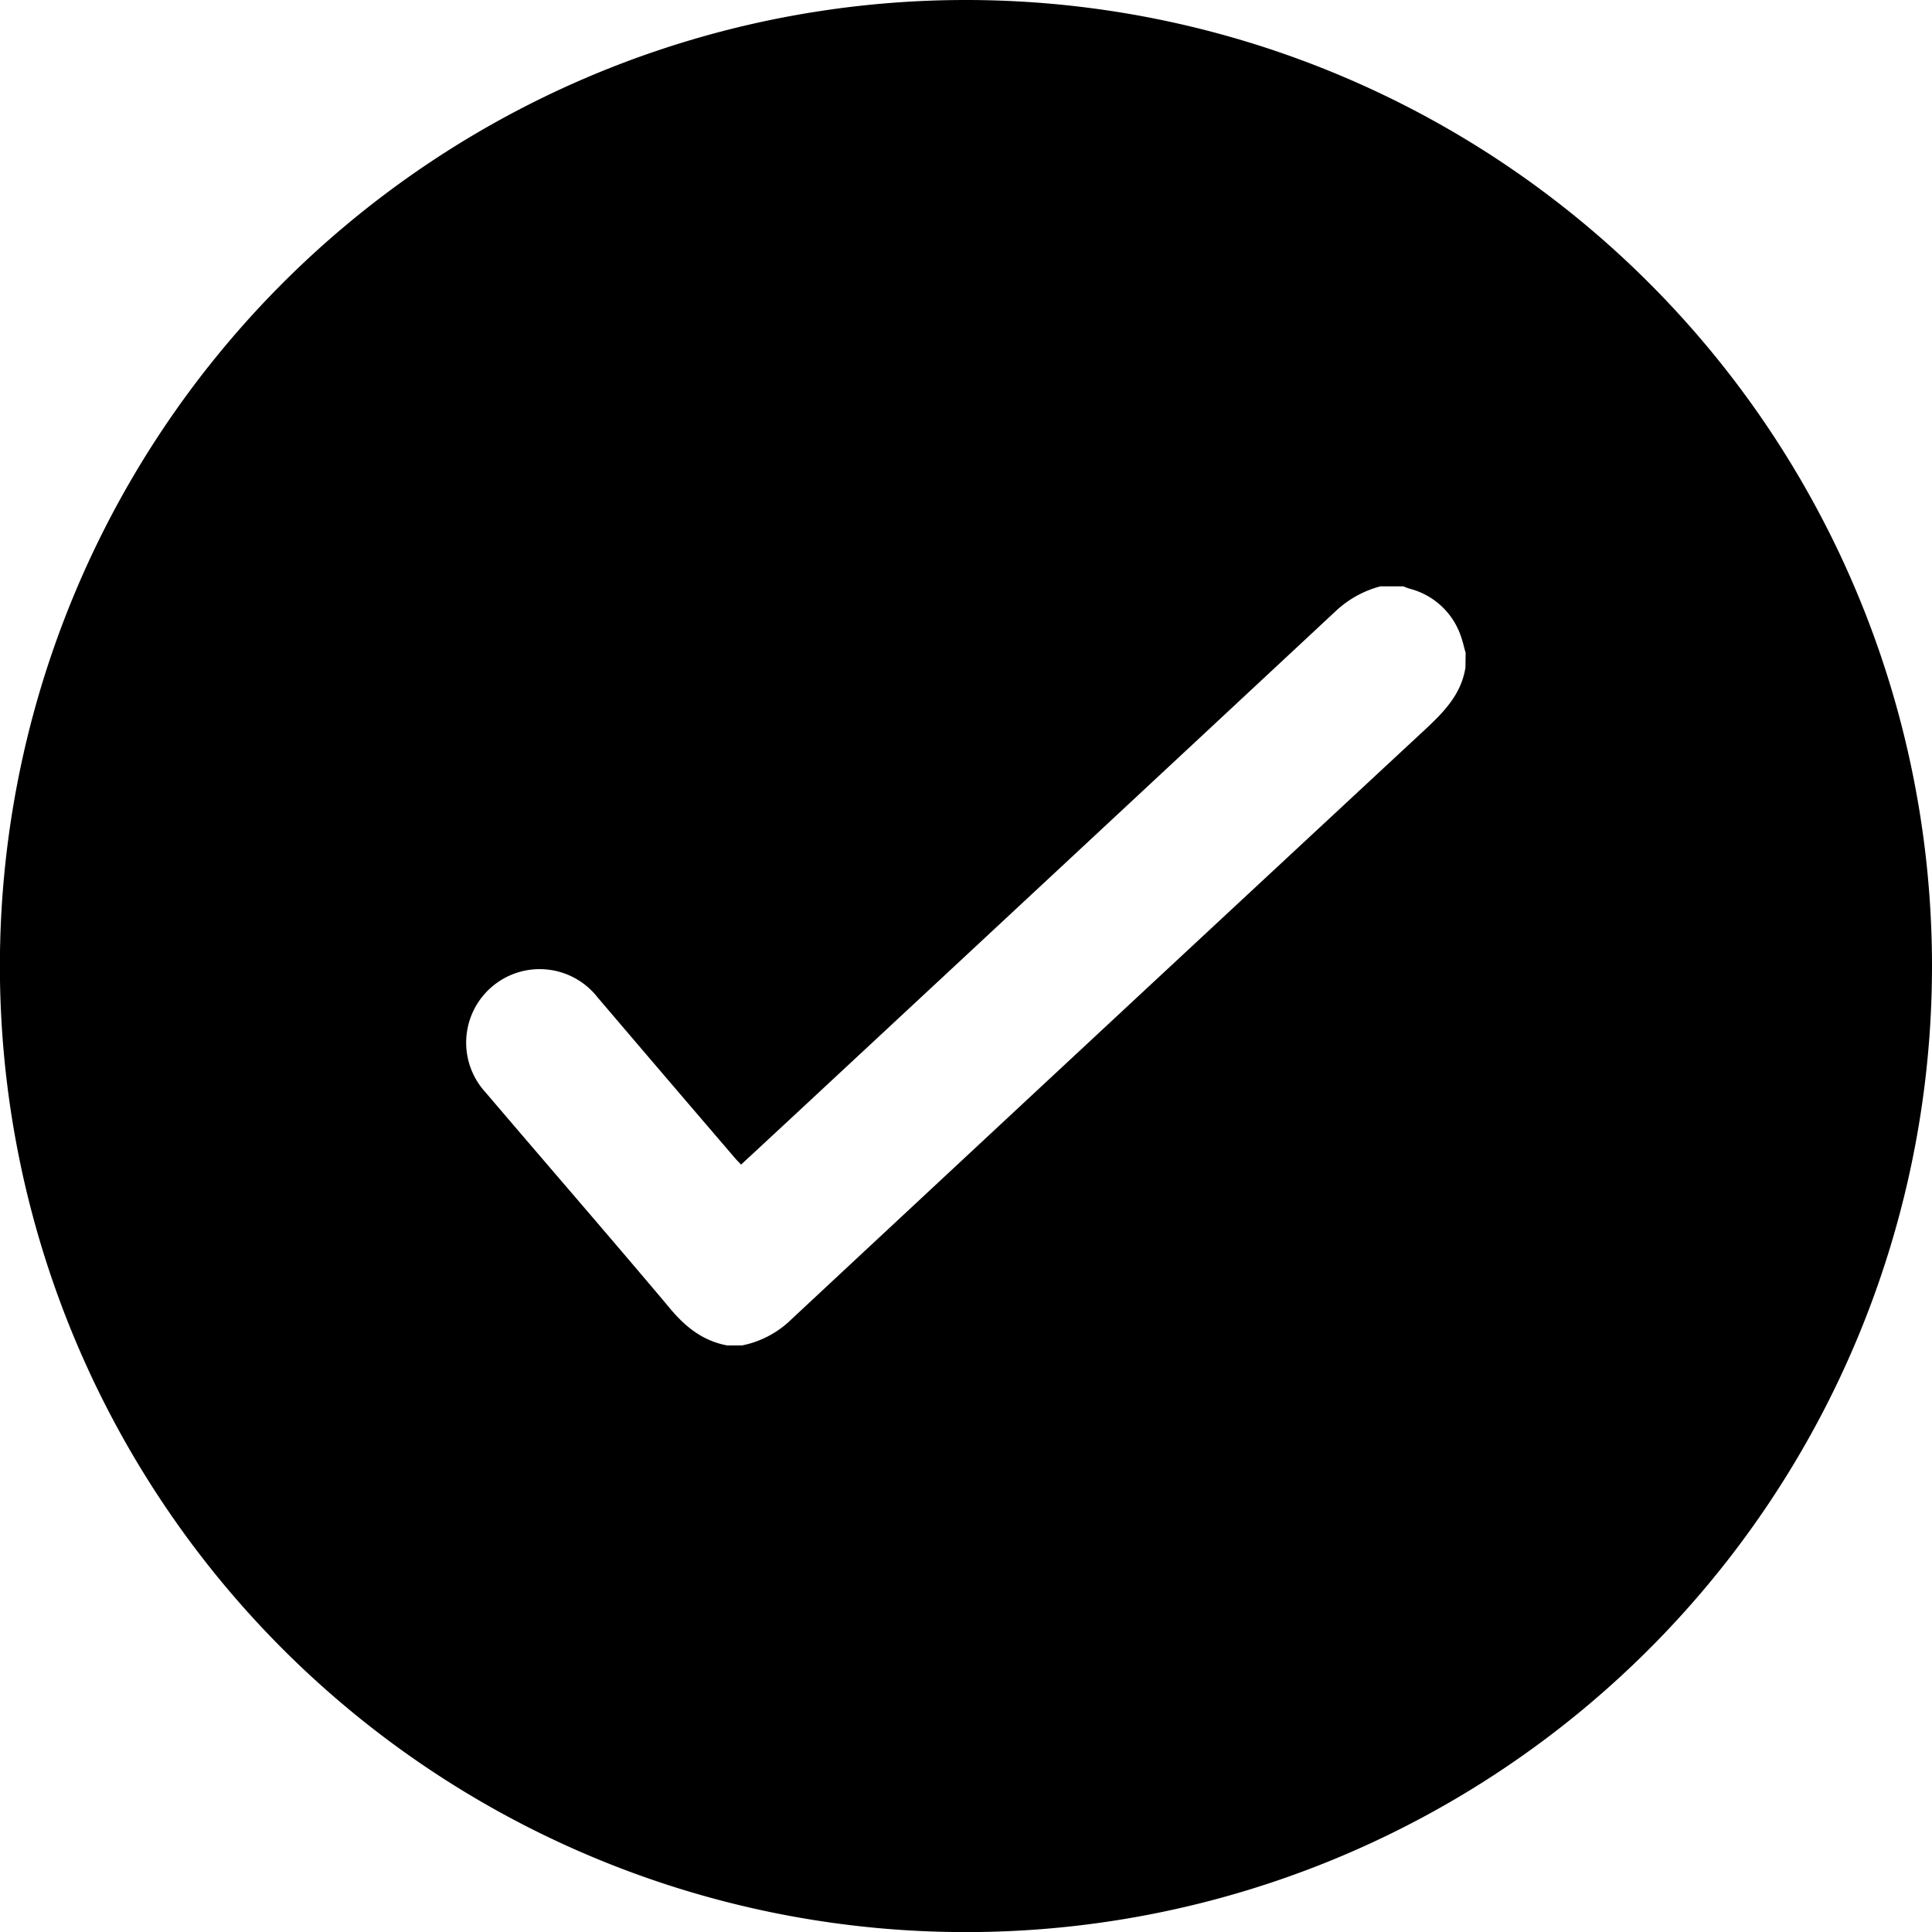 <svg xmlns="http://www.w3.org/2000/svg" viewBox="0 0 195.29 195.29"><path d="M97.64,0a97.65,97.65,0,1,0,97.65,97.64A97.65,97.65,0,0,0,97.64,0Zm50.49,67.48c-.43,2.74-2.23,4.54-4.15,6.33q-32.22,29.93-64.38,59.92A9.91,9.91,0,0,1,75,136H73.51c-2.58-.48-4.38-2-6-4-6.09-7.23-12.29-14.37-18.42-21.57a7.43,7.43,0,1,1,11.31-9.62Q67.3,108.91,74.24,117c.2.24.42.46.67.72q3.66-3.39,7.26-6.74,26.51-24.66,53-49.35a10.51,10.51,0,0,1,4.36-2.36h2.31c.22.08.44.18.66.24a7.41,7.41,0,0,1,5.13,4.69c.22.58.35,1.2.52,1.8Z"/></svg>